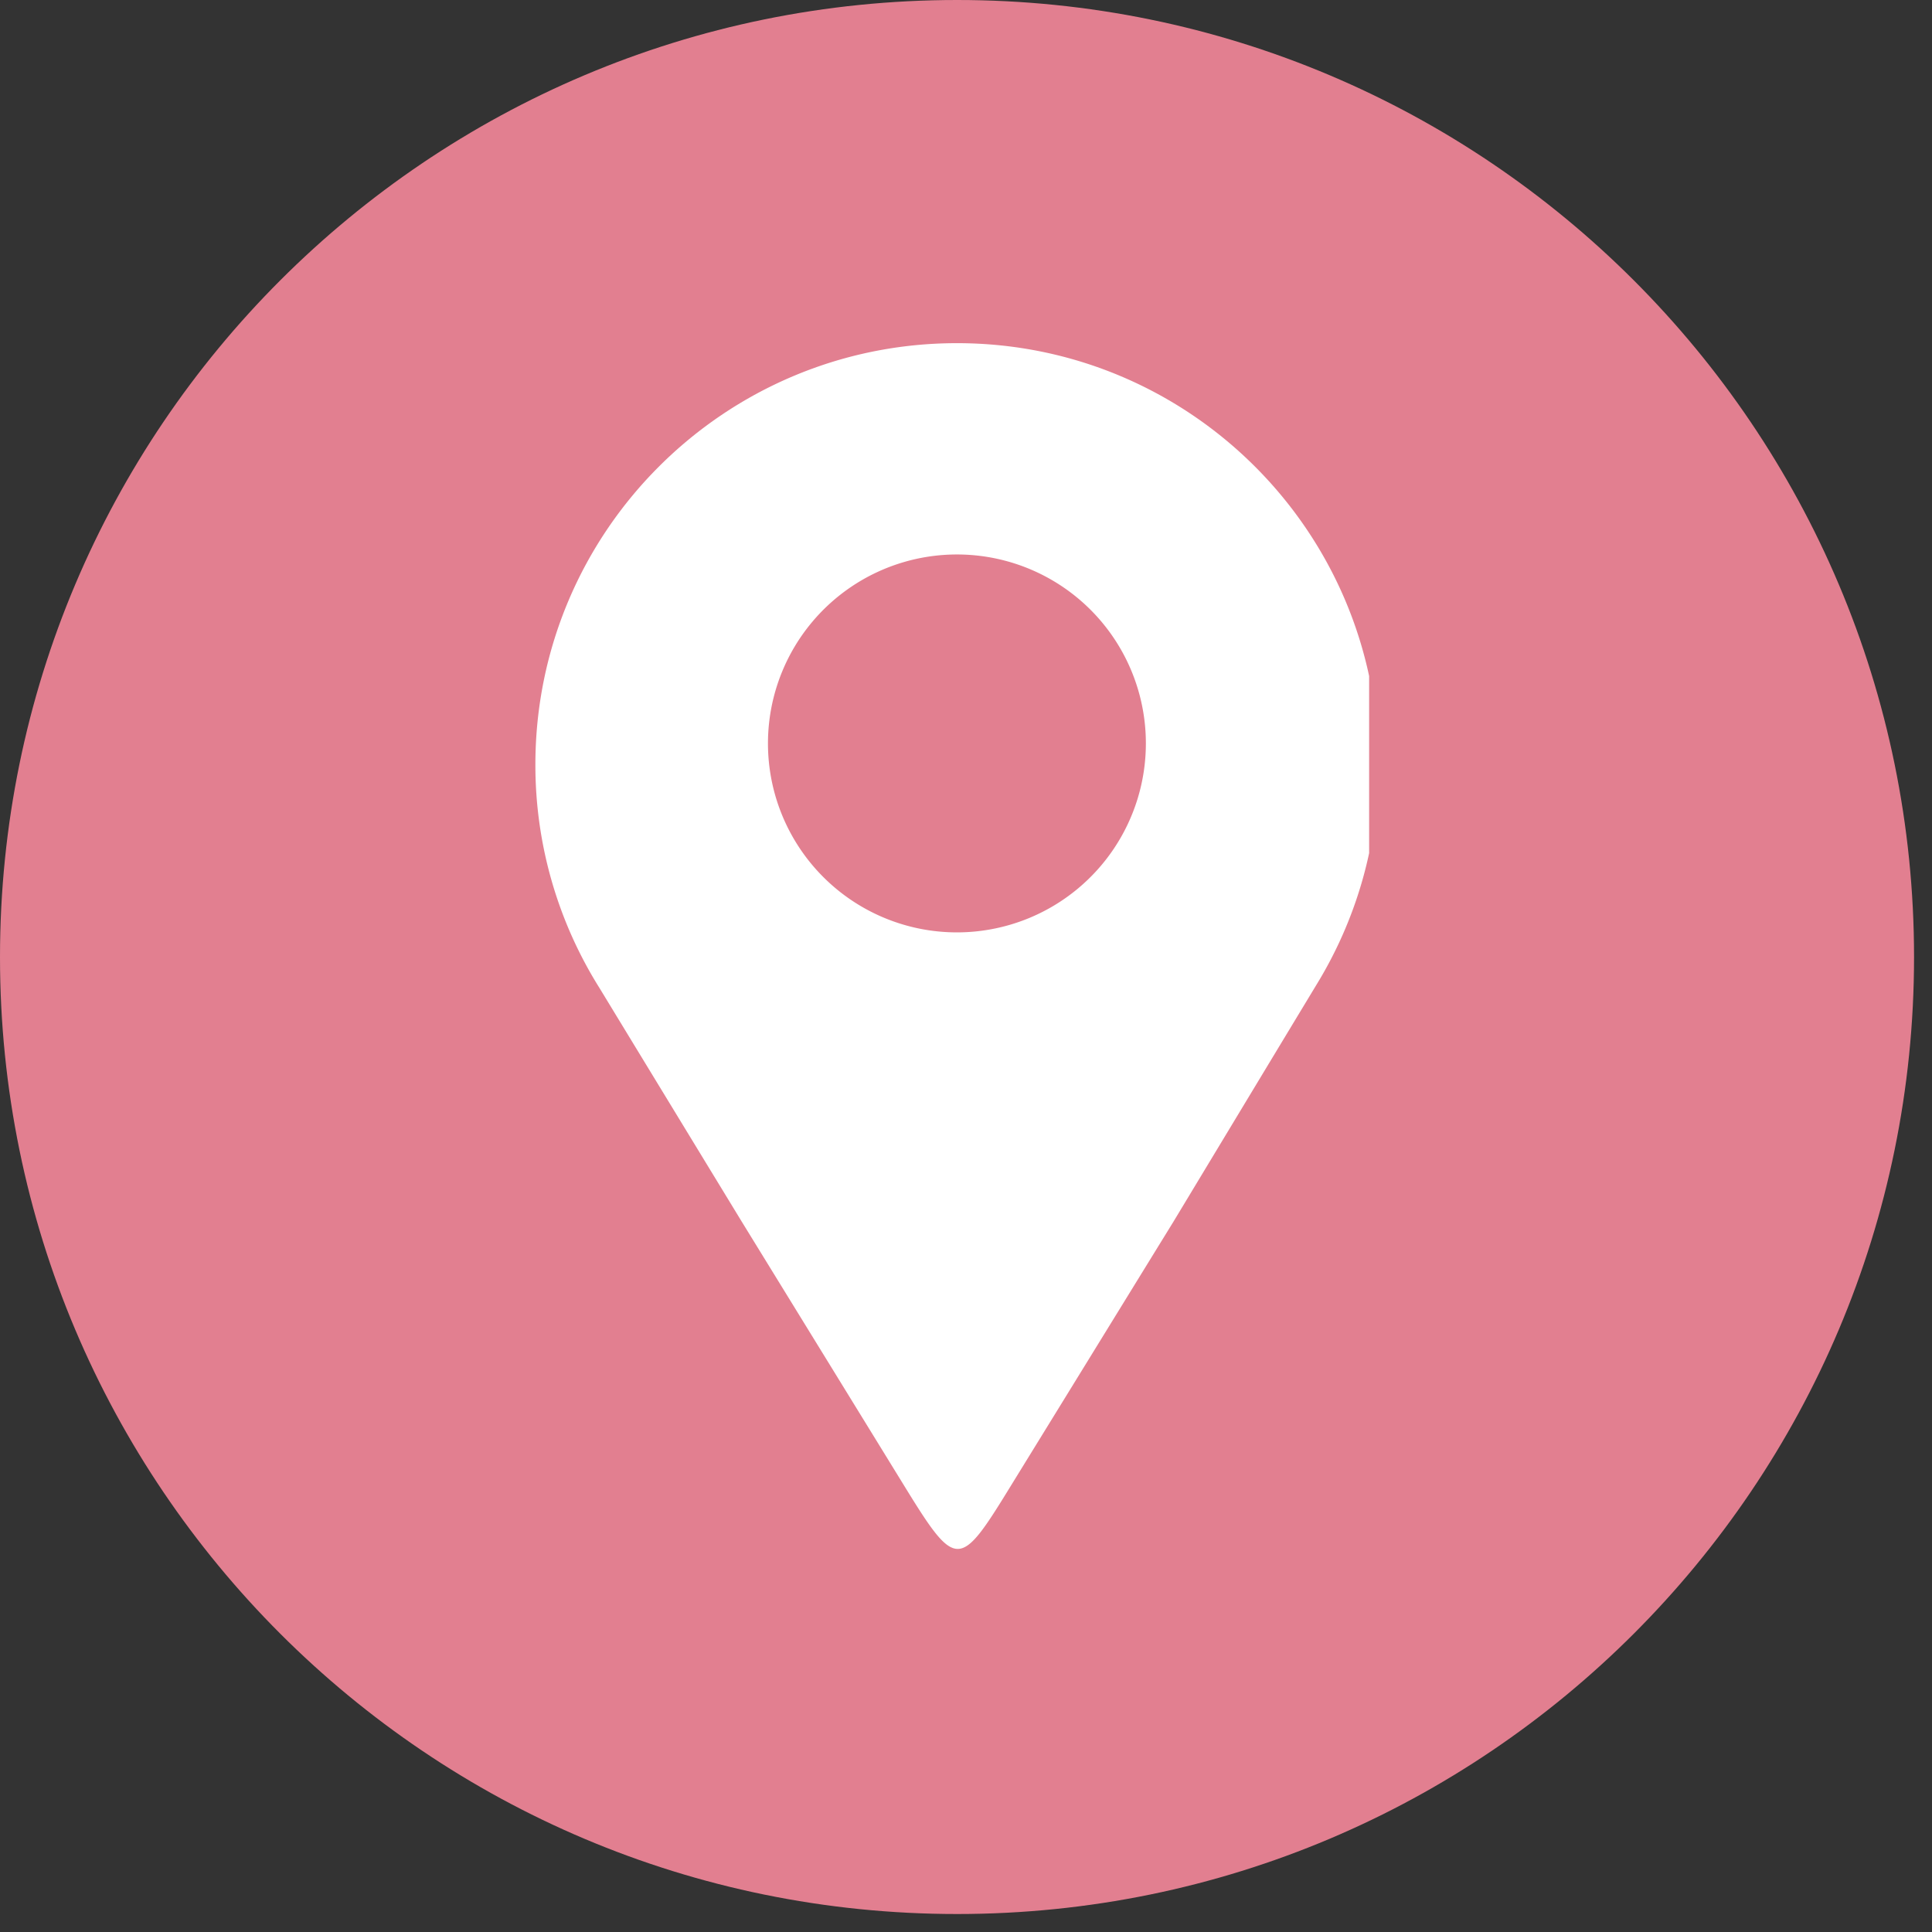 <svg xmlns="http://www.w3.org/2000/svg" width="97" height="97" version="1.0" viewBox="0 0 72.75 72.75"><rect x="0" y="0" width="72.75" height="72.75" fill="#333333" stroke="none"/><defs><clipPath id="a"><path d="M0 0h72.074v72.074H0Zm0 0"/></clipPath><clipPath id="b"><path d="M36.04 0C16.132 0 0 16.133 0 36.04 0 55.94 16.133 72.073 36.04 72.073c19.901 0 36.034-16.133 36.034-36.035C72.074 16.133 55.941 0 36.04 0Zm0 0"/></clipPath><clipPath id="c"><path d="M20.16 12.902h31.395V59H20.16Zm0 0"/></clipPath></defs><g clip-path="url(#a)"><g clip-path="url(#b)"><path fill="#e27f90" d="M0 0h72.074v72.074H0Zm0 0"/></g></g><g clip-path="url(#c)"><path fill="#fff" fill-rule="evenodd" d="M36.035 12.922c8.766 0 15.871 7.105 15.871 15.871 0 3.05-.863 5.898-2.351 8.316-1.79 2.961-3.578 5.926-5.367 8.891-2.18 3.54-3.942 6.406-6.122 9.945-1.918 3.125-2.05 3.2-3.98.063L27.93 46c-1.785-2.93-3.57-5.86-5.352-8.79a15.795 15.795 0 0 1-2.418-8.417c0-8.766 7.11-15.871 15.875-15.871Zm0 7.957a7.112 7.112 0 0 1 7.113 7.113 7.115 7.115 0 1 1-7.113-7.113Zm0 0"/></g></svg>
